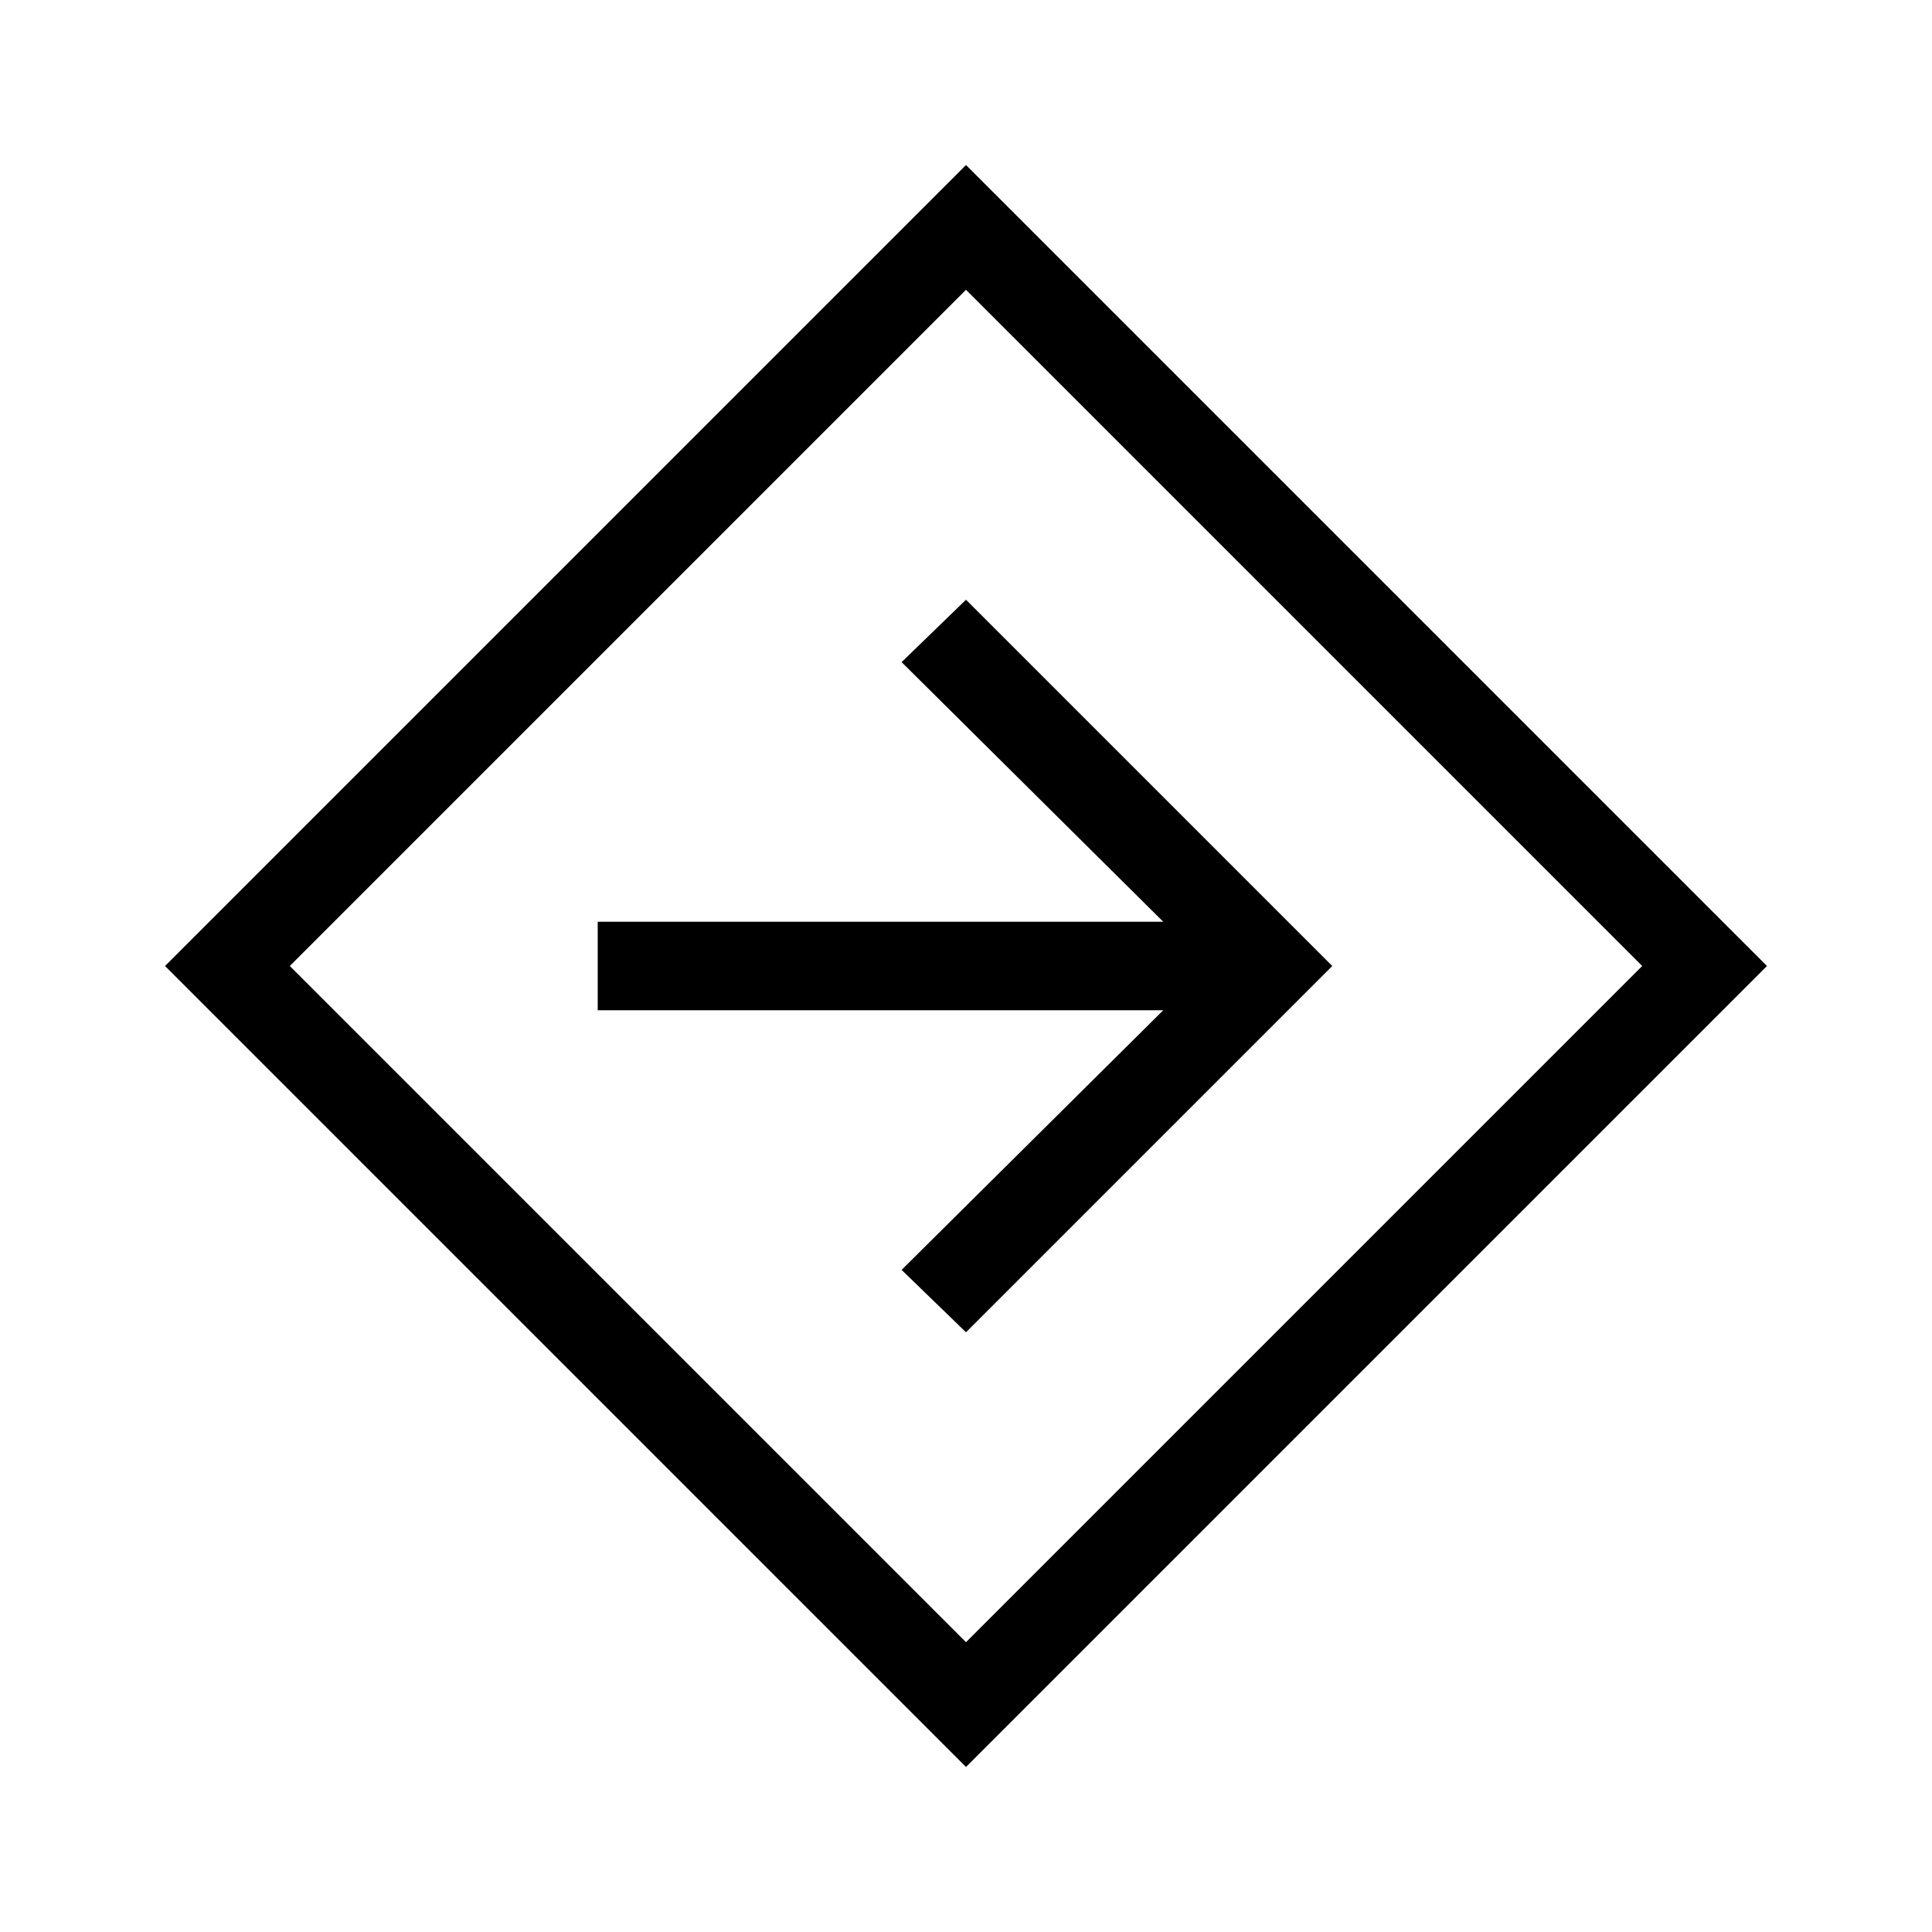 <svg xmlns="http://www.w3.org/2000/svg" height="48" width="48"><path d="M24 43.9 4.1 24 24 4.1 43.9 24Zm0-3.1L40.8 24 24 7.2 7.2 24Zm0-7.7 9.1-9.1-9.1-9.1-1.6 1.55 6.5 6.45H14.85v2.2H28.9l-6.5 6.45Zm0-9.1Z"/></svg>